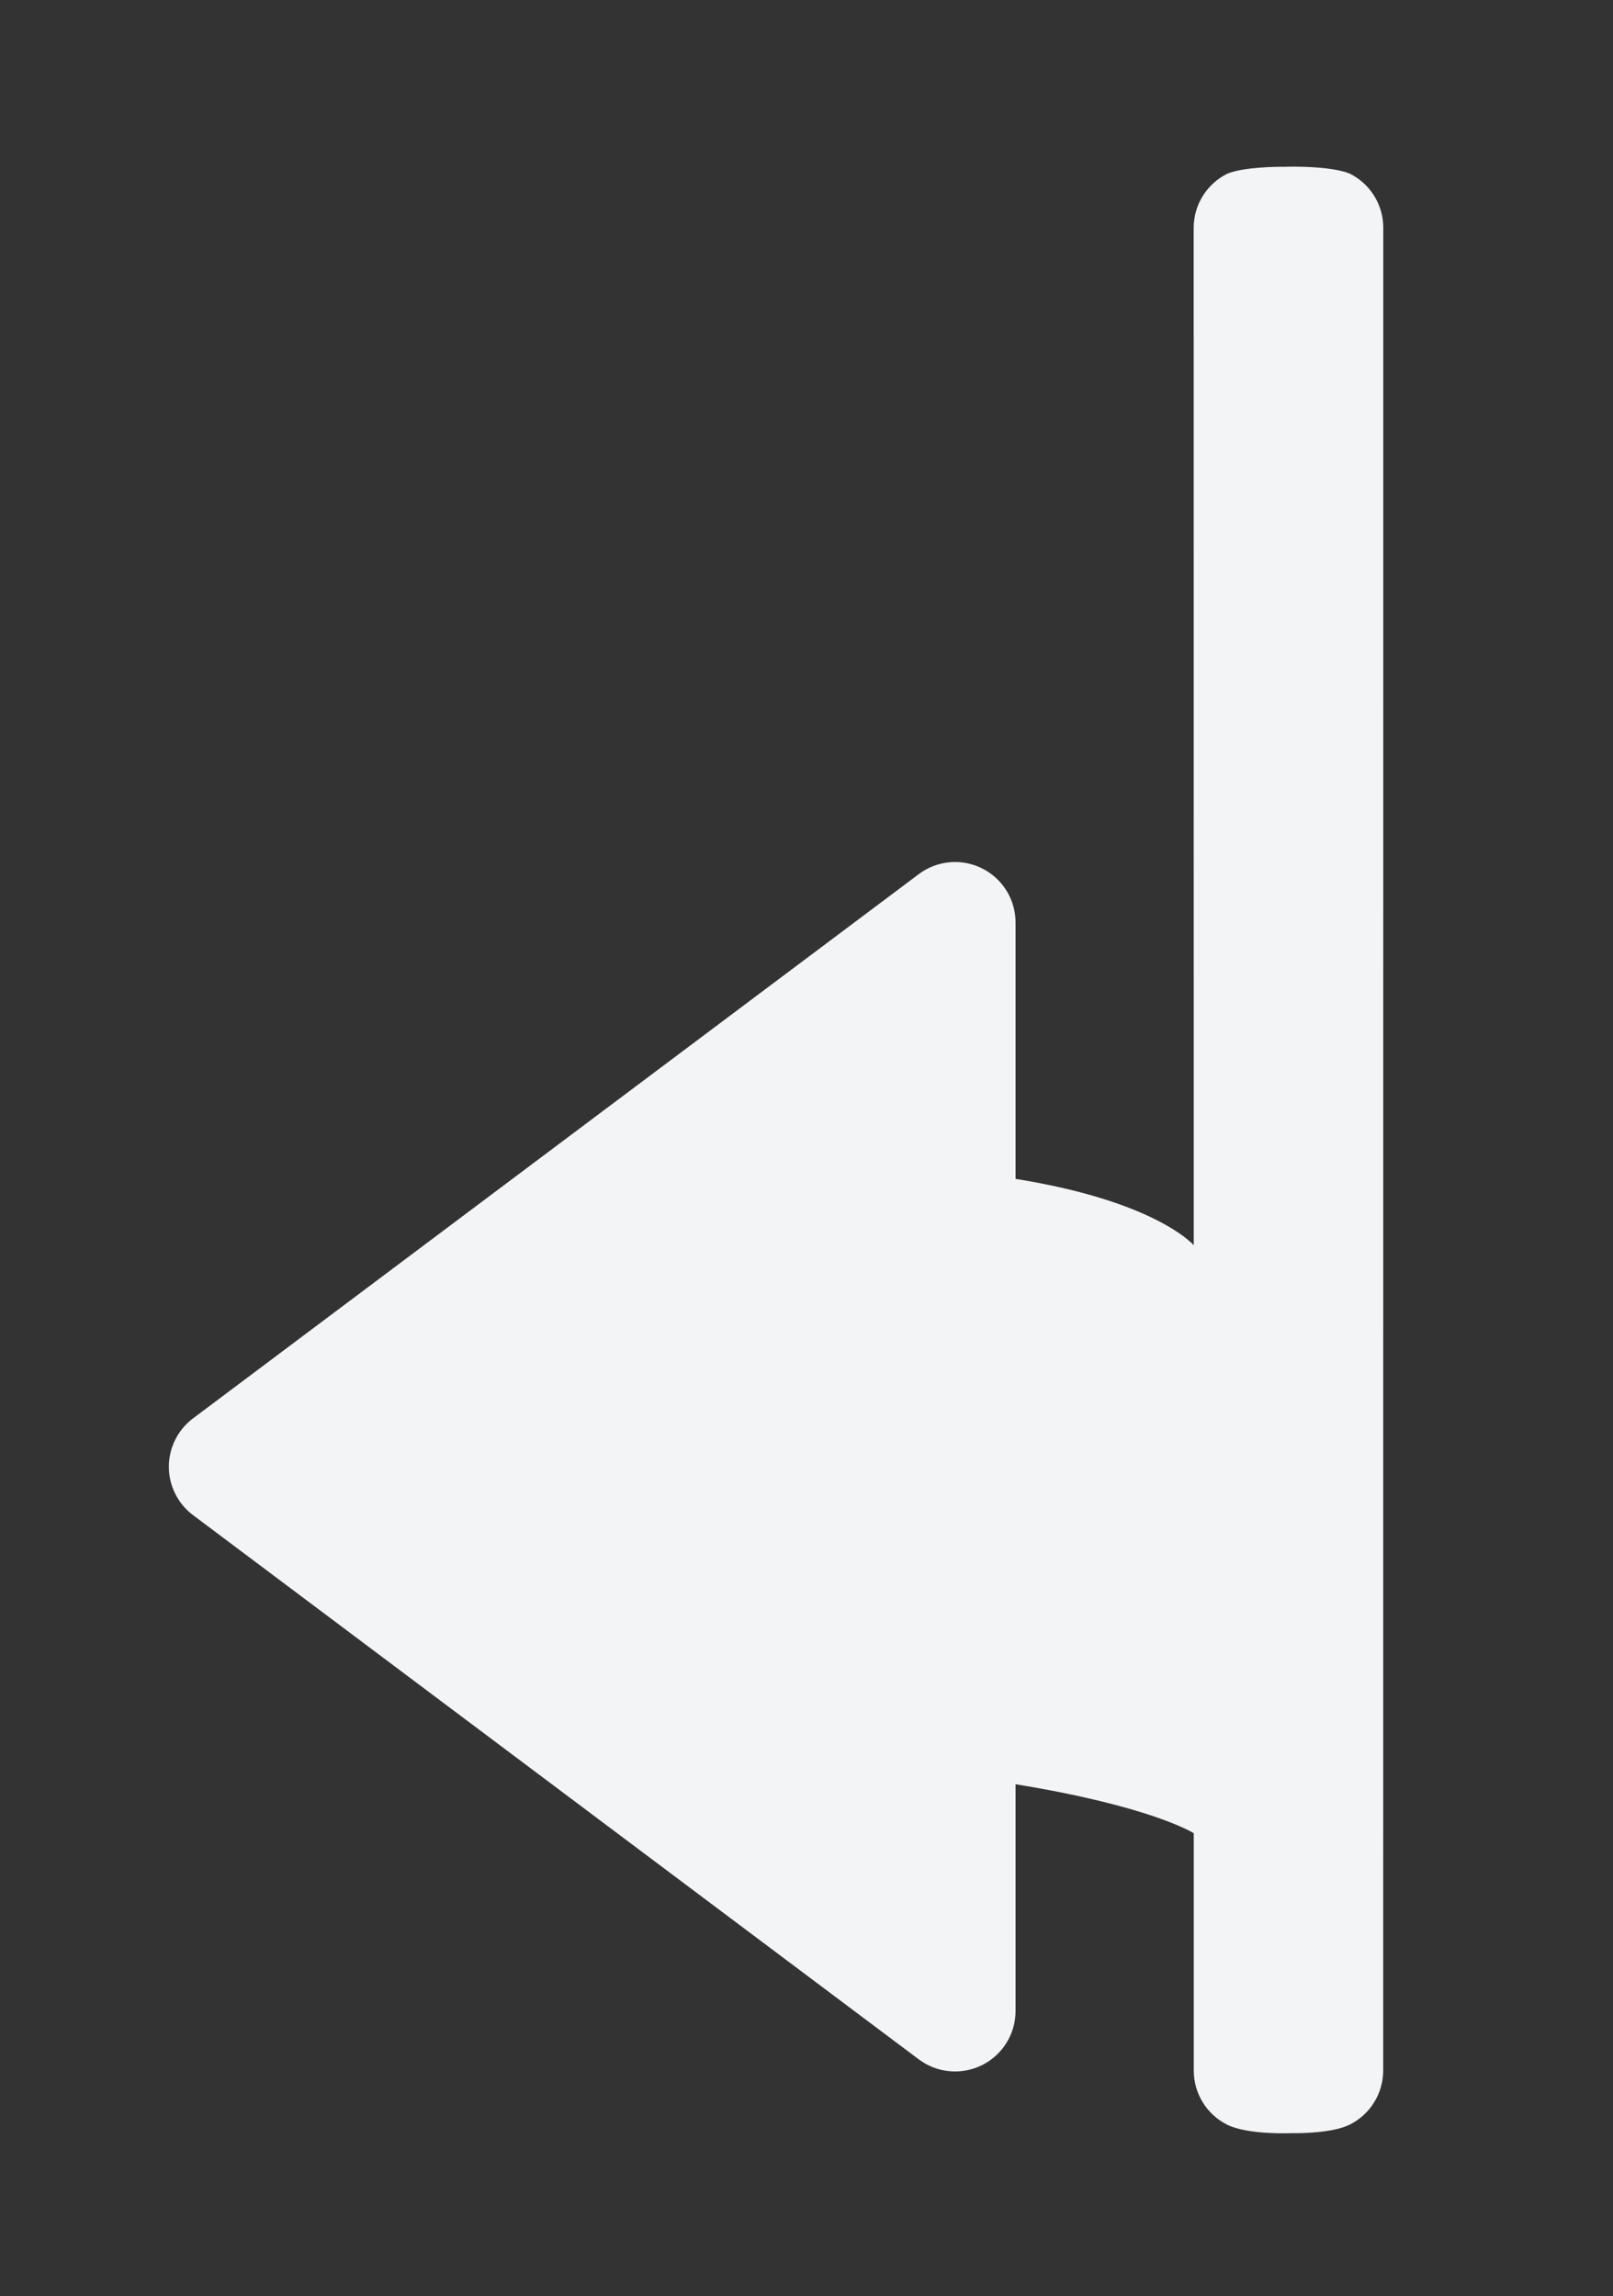 <?xml version="1.0" encoding="utf-8"?>
<svg width="406px" height="578px" viewBox="0 0 406 578" version="1.1" xmlns:xlink="http://www.w3.org/1999/xlink" xmlns="http://www.w3.org/2000/svg">
  <rect x="0" y="0" width="406" height="578" fill="#333333" stroke="none"/>
  <path d="M0 0L406 0L406 578L0 578L0 0L0 0Z" id="Background" fill="none" fill-rule="evenodd" stroke="none" />
  <path d="M297.264 1.767C292.273 -0.309 281.3 0.019 281.3 0.019L281.3 0.031C278.45 0.009 270.431 0.106 266.371 1.795C261.214 4.373 257.956 9.644 257.956 15.41L257.968 271.511C257.349 270.814 247.517 260.316 213.122 254.816L213.122 190.271C213.122 184.505 209.864 179.234 204.707 176.655C199.549 174.076 193.378 174.633 188.765 178.093L6.089 315.099C2.256 317.974 0 322.486 0 327.278C0 332.069 2.256 336.581 6.089 339.456L188.765 476.463C193.378 479.923 199.549 480.479 204.707 477.9C209.864 475.322 213.122 470.051 213.122 464.285L213.122 407.198C246.619 412.665 257.386 419.164 257.974 419.531L257.975 419.532L257.978 479.295C257.978 485.061 261.236 490.332 266.393 492.91C271.551 495.489 282.335 495.048 282.335 495.048L282.335 495.043C285.157 495.078 293.054 494.976 297.242 492.882C302.399 490.304 305.657 485.033 305.657 479.267L305.679 15.382C305.679 9.616 302.421 4.345 297.264 1.767L297.264 1.767Z" transform="translate(42.5 41.952)" id="Vector-shape" fill="#F3F4F6" fill-rule="evenodd" stroke="none" />
</svg>